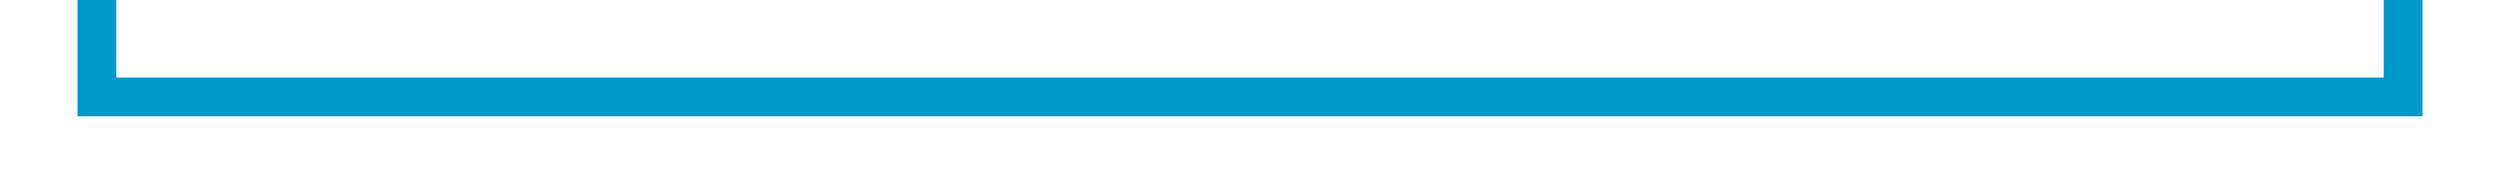 ﻿<?xml version="1.0" encoding="utf-8"?>
<svg version="1.1" xmlns:xlink="http://www.w3.org/1999/xlink" width="129px" height="10px" preserveAspectRatio="xMinYMid meet" viewBox="476 566  129 8" xmlns="http://www.w3.org/2000/svg">
  <path d="M 481 551  L 481 570  L 600 570  L 600 513  L 683 513  " stroke-width="2" stroke="#0099cc" fill="none" />
  <path d="M 677.893 508.707  L 682.186 513  L 677.893 517.293  L 679.307 518.707  L 684.307 513.707  L 685.014 513  L 684.307 512.293  L 679.307 507.293  L 677.893 508.707  Z " fill-rule="nonzero" fill="#0099cc" stroke="none" />
</svg>
